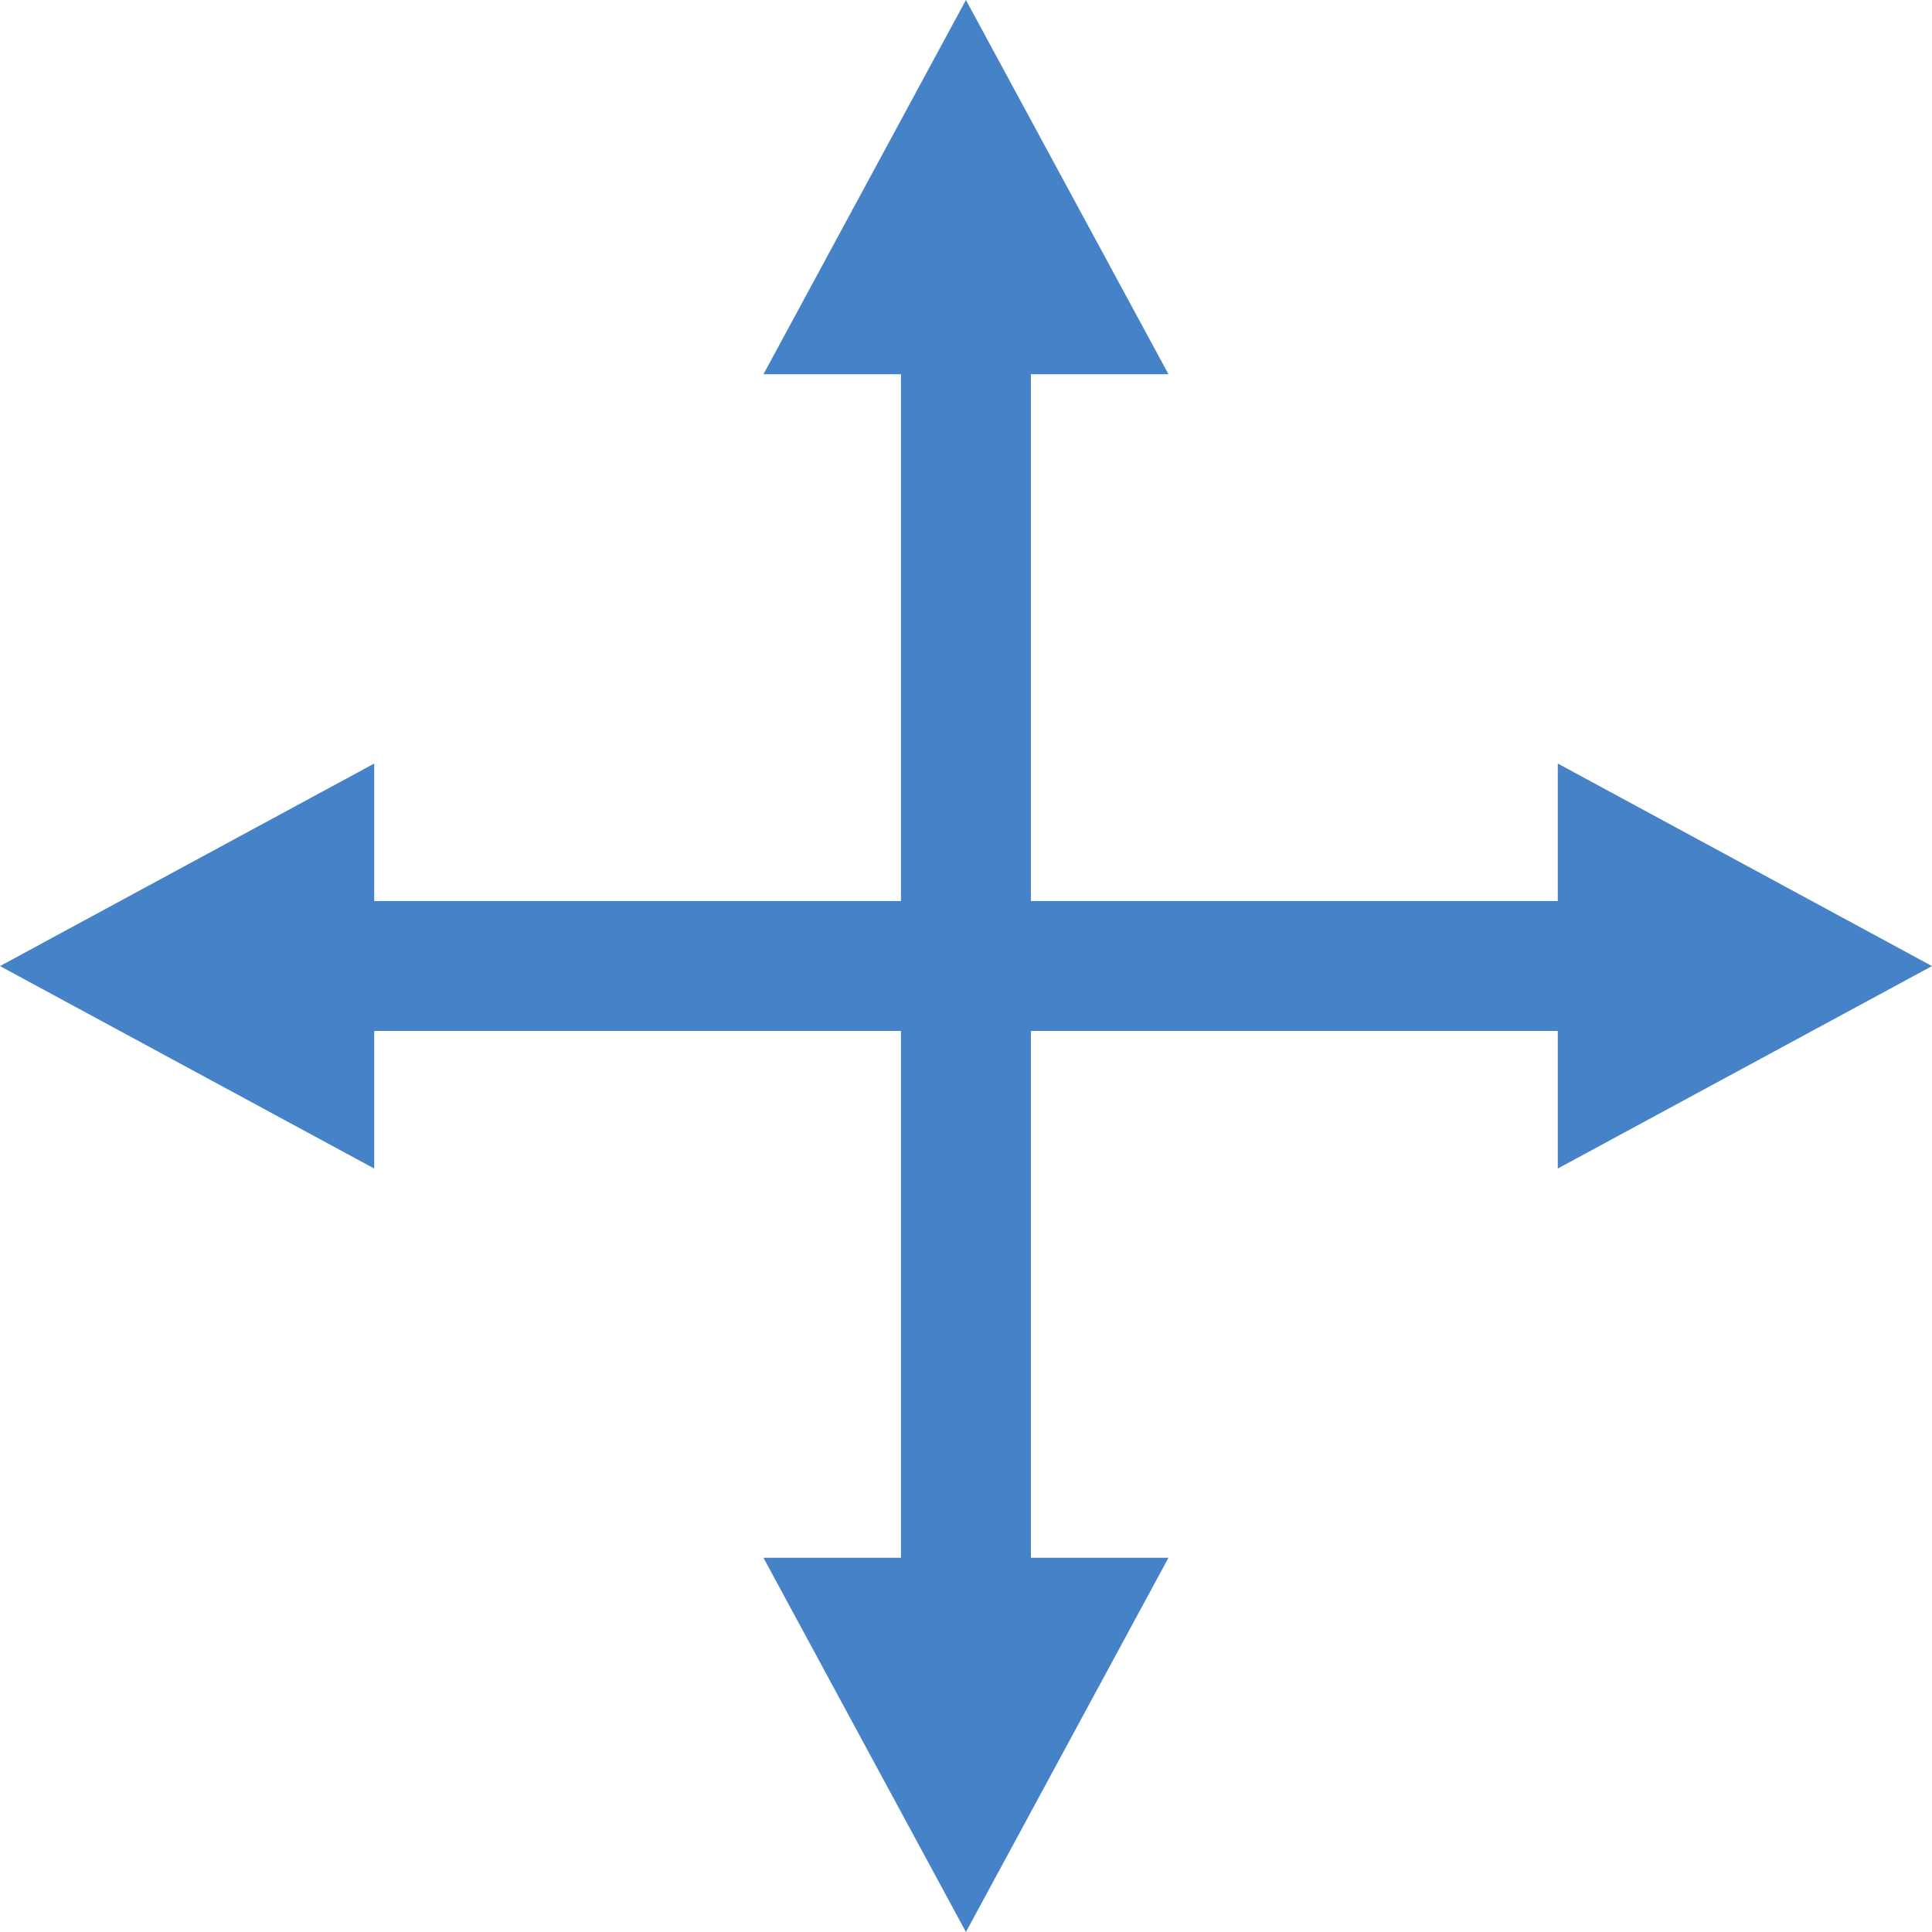 <?xml version="1.0" encoding="UTF-8"?>
<!DOCTYPE svg PUBLIC "-//W3C//DTD SVG 1.1//EN" "http://www.w3.org/Graphics/SVG/1.1/DTD/svg11.dtd">
<!-- Creator: CorelDRAW 2021 (64 Bit) -->
<svg xmlns="http://www.w3.org/2000/svg" xml:space="preserve" width="2.623mm" height="2.623mm" version="1.1" style="shape-rendering:geometricPrecision; text-rendering:geometricPrecision; image-rendering:optimizeQuality; fill-rule:evenodd; clip-rule:evenodd"
viewBox="0 0 262.32 262.32"
 xmlns:xlink="http://www.w3.org/1999/xlink"
 xmlns:xodm="http://www.corel.com/coreldraw/odm/2003">
 <defs>
  <style type="text/css">
   <![CDATA[
    .str0 {stroke:#4682C8;stroke-width:17.64;stroke-linejoin:round;stroke-miterlimit:22.926}
    .fil0 {fill:none}
    .fil1 {fill:#4682C8}
   ]]>
  </style>
 </defs>
 <g id="Camada_x0020_1">
  <path class="fil0 str0" d="M131.15 212.68l0 -163.03m-81.51 81.51l163.03 0"/>
  <polygon class="fil1" points="211.51,158.66 262.32,131.17 211.51,103.67 "/>
  <polygon class="fil1" points="50.81,158.66 -0,131.17 50.81,103.67 "/>
  <polygon class="fil1" points="158.65,50.81 131.15,0 103.66,50.81 "/>
  <polygon class="fil1" points="158.65,211.51 131.15,262.32 103.66,211.51 "/>
 </g>
</svg>
